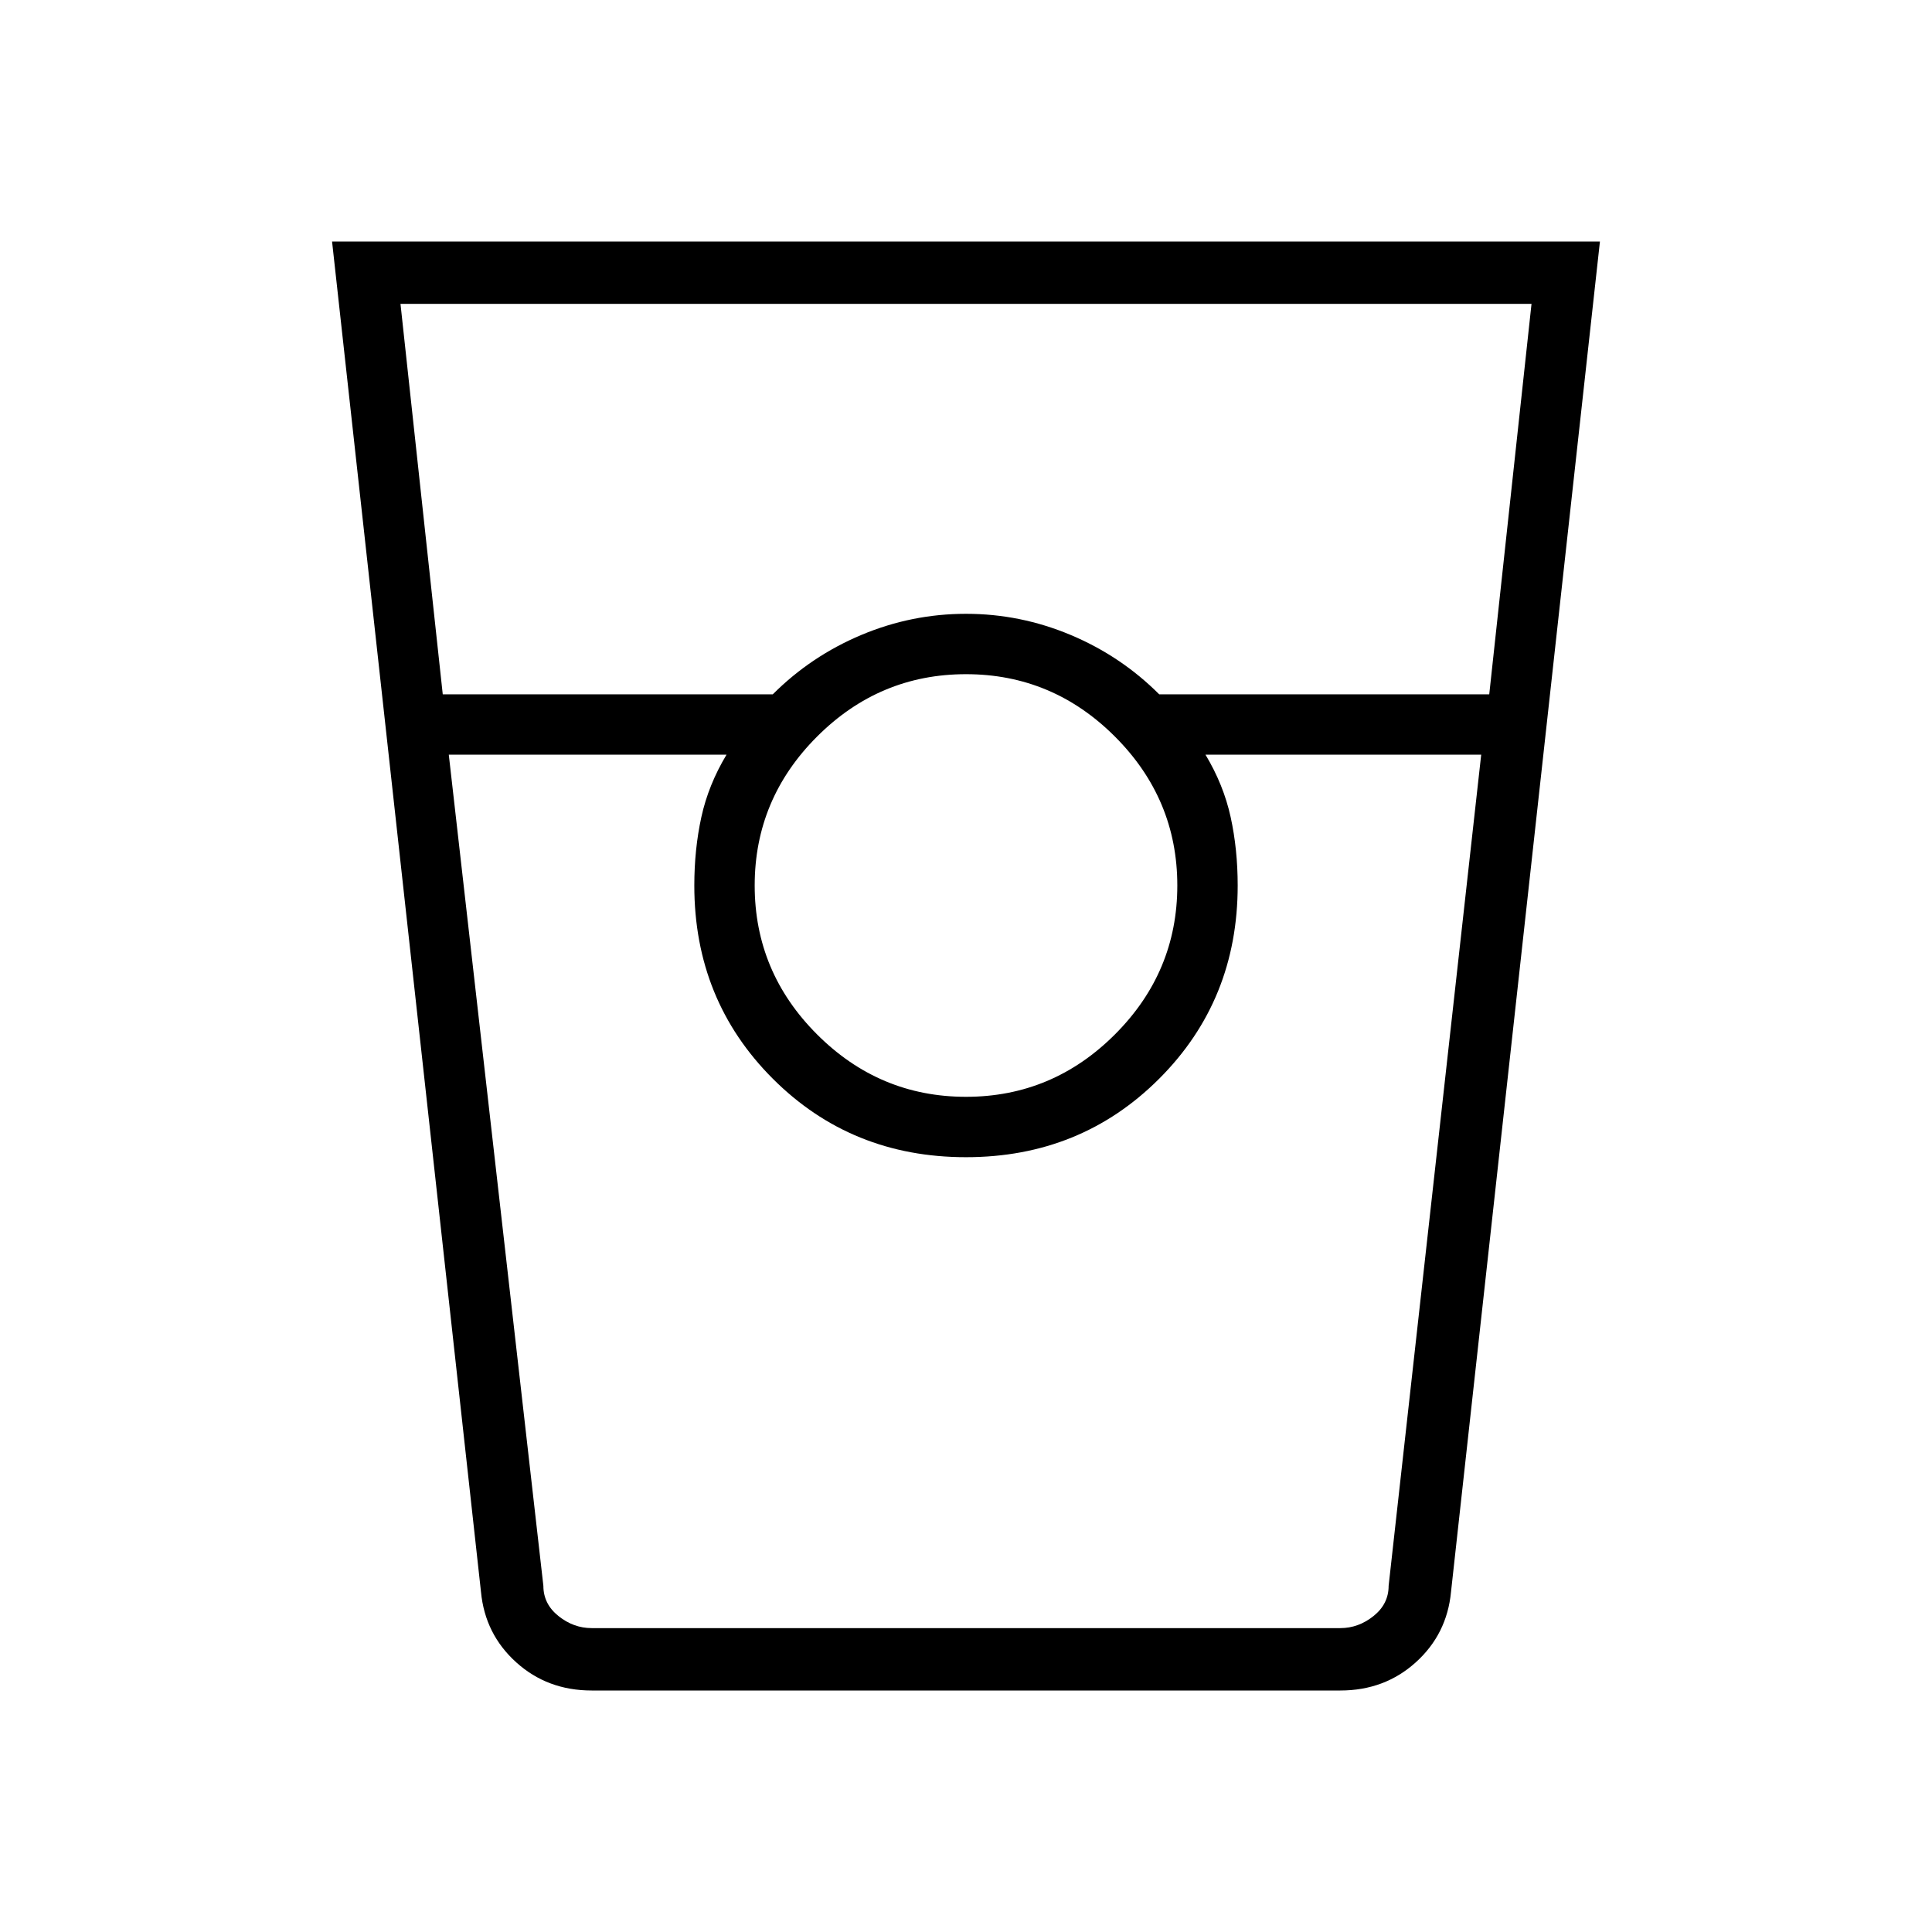 <svg xmlns="http://www.w3.org/2000/svg" height="48" width="48"><path d="M14.7 42q-1.1 0-1.875-.7-.775-.7-.875-1.75L8.25 6h31.5l-3.7 33.55q-.1 1.05-.875 1.75T33.3 42ZM11 17.25h8.2q.95-.95 2.2-1.475 1.25-.525 2.6-.525t2.6.525q1.25.525 2.2 1.475H37l1.05-9.7H9.95Zm13 10q2.15 0 3.7-1.55 1.55-1.55 1.55-3.7 0-2.15-1.55-3.7-1.55-1.55-3.7-1.55-2.15 0-3.7 1.55-1.55 1.55-1.55 3.7 0 2.15 1.55 3.7 1.55 1.55 3.7 1.55Zm-12.85-8.5L13.5 39.4q0 .45.375.75t.825.3h18.6q.45 0 .825-.3.375-.3.375-.75l2.3-20.65h-6.85q.45.75.625 1.55t.175 1.7q0 2.85-1.95 4.8-1.95 1.95-4.8 1.95-2.85 0-4.8-1.95-1.95-1.95-1.95-4.8 0-.9.175-1.7.175-.8.625-1.55Zm3.55 21.7h3.35-.8 13.5-.8 3.35-18.6Z"/></svg>